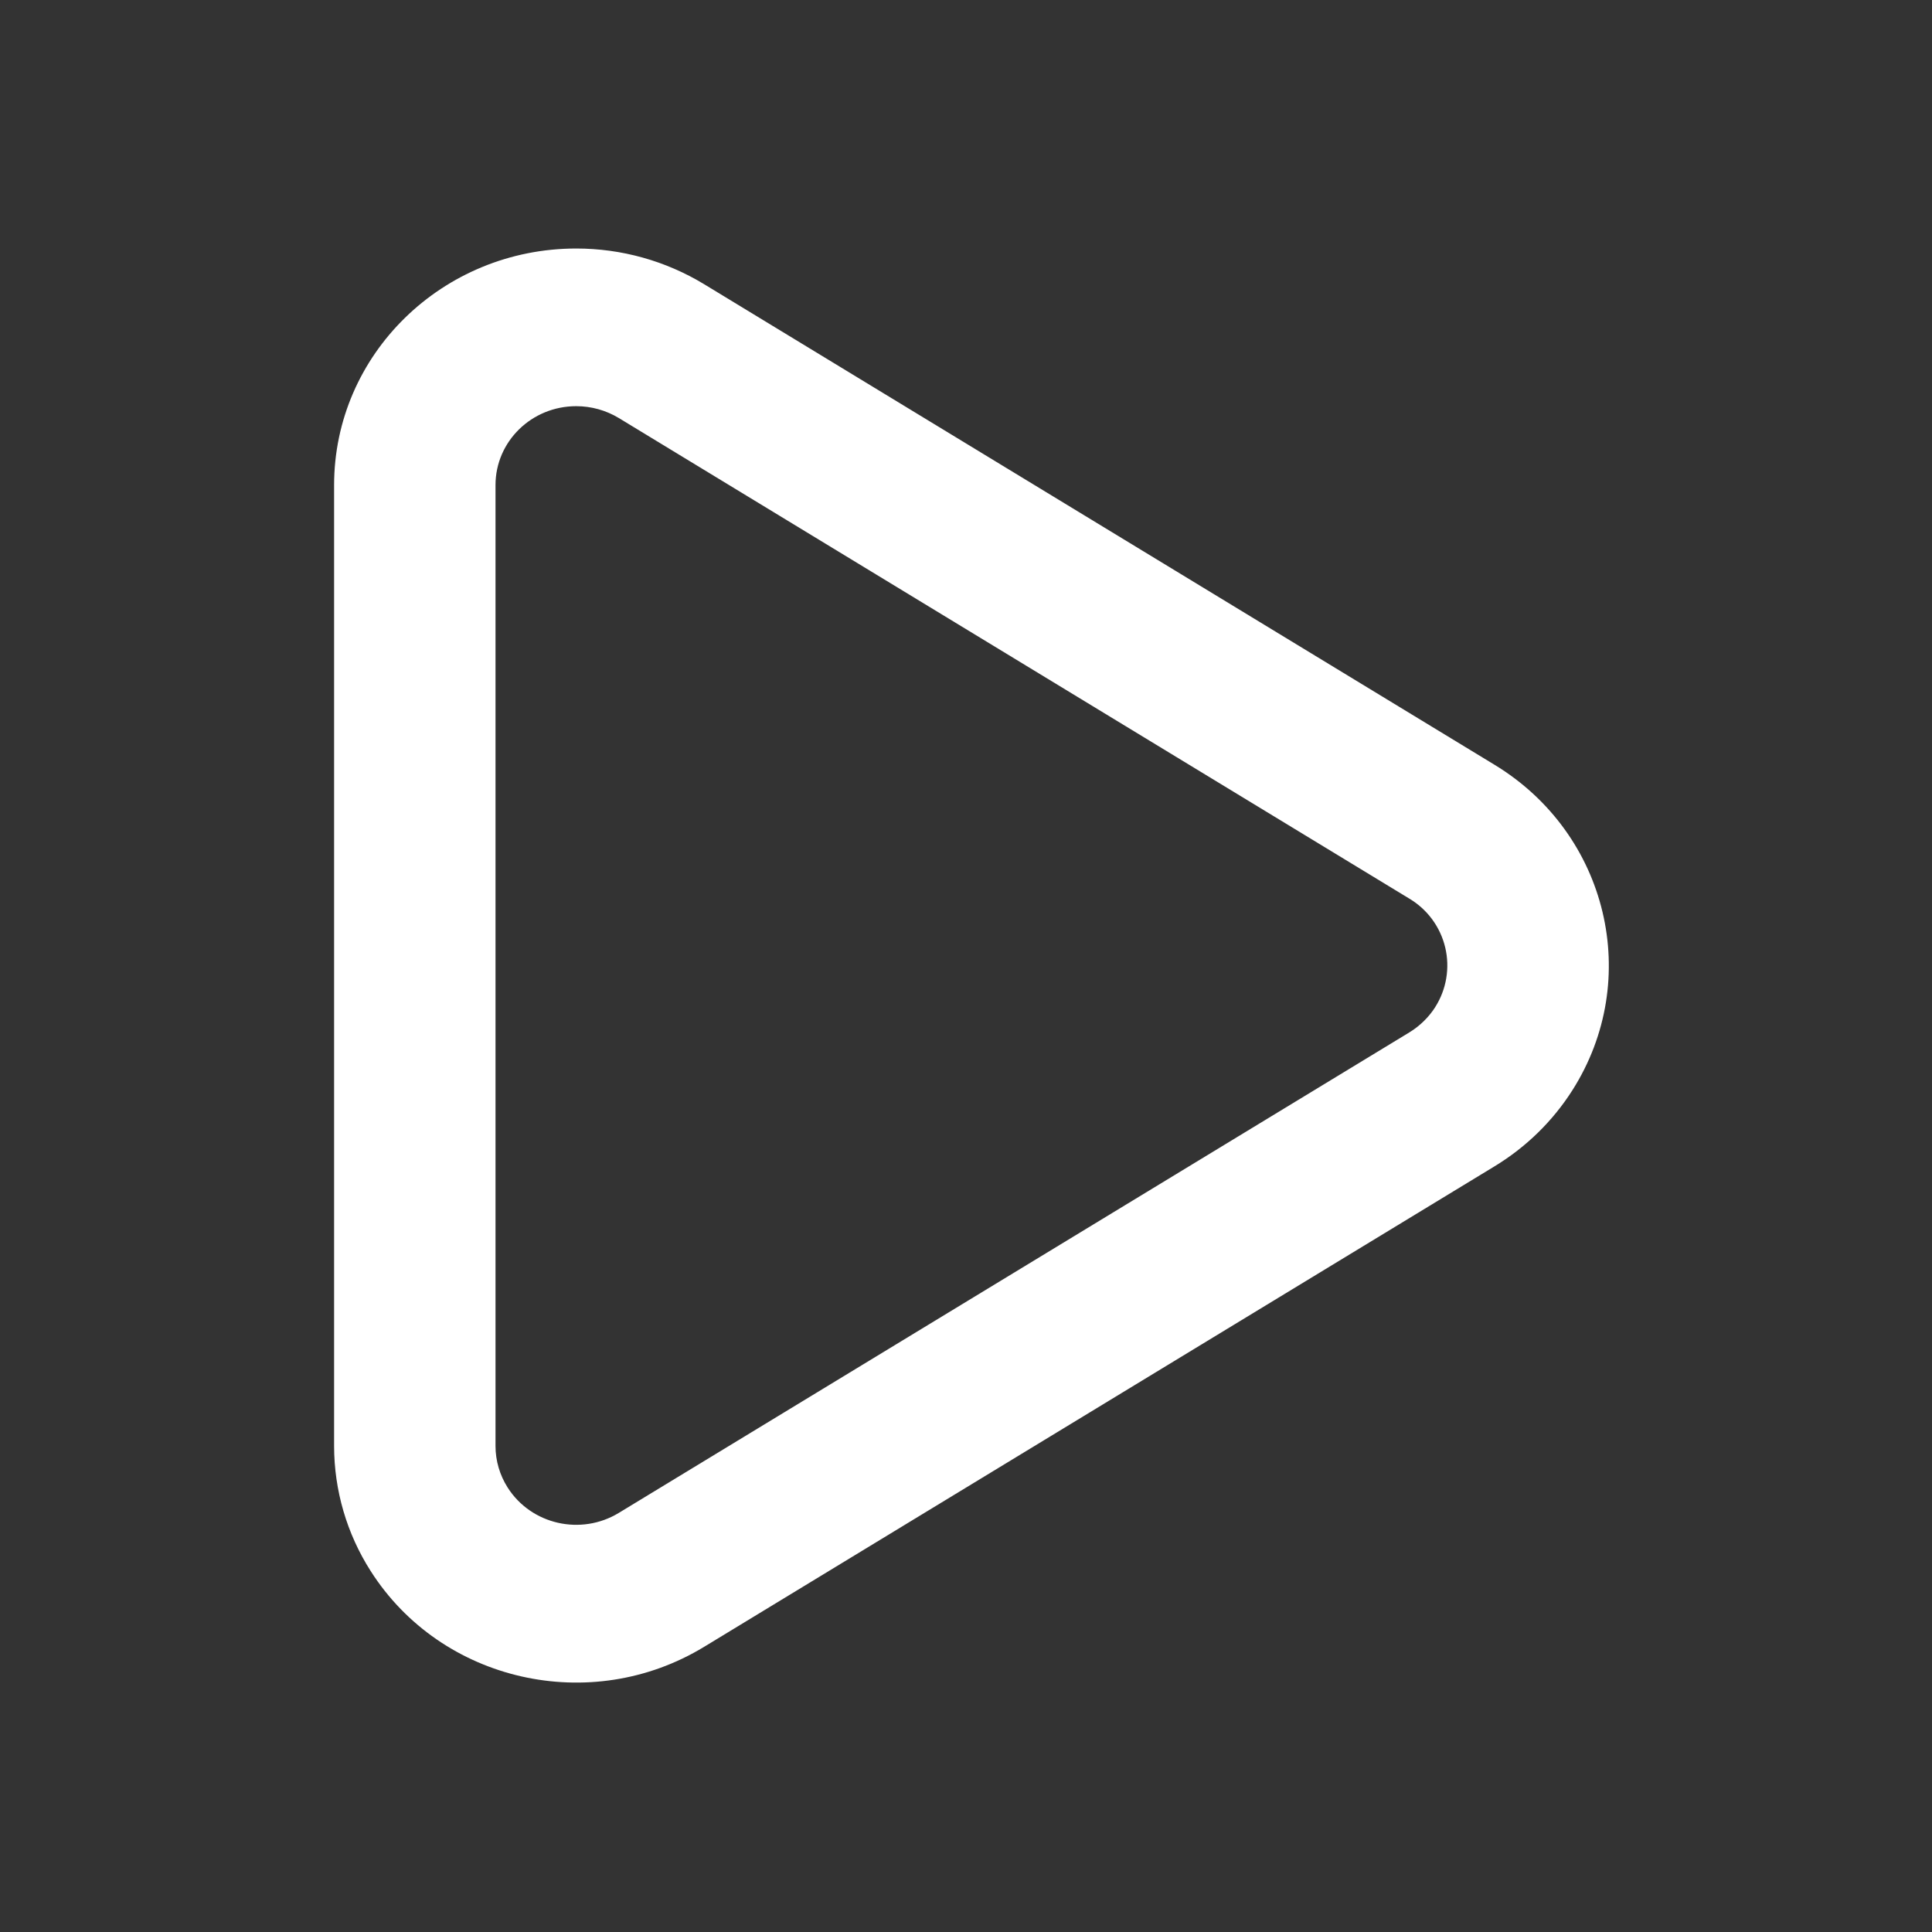 <svg width="97" height="97" viewBox="0 0 97 97" fill="none" xmlns="http://www.w3.org/2000/svg">
<rect x="0" y="0" width="97" height="97" fill="#333333" stroke="none"/>
<path d="M72.054 50.569C72.335 50.129 72.525 49.636 72.611 49.121C72.698 48.605 72.681 48.078 72.56 47.569C72.439 47.061 72.217 46.582 71.908 46.161C71.598 45.739 71.207 45.385 70.758 45.117L31.07 20.989C30.425 20.599 29.685 20.393 28.93 20.393C26.69 20.393 24.878 22.166 24.878 24.354V72.597C24.878 73.338 25.09 74.061 25.49 74.689C26.674 76.546 29.17 77.114 31.07 75.957L70.758 51.834C71.282 51.514 71.73 51.078 72.058 50.566L72.054 50.569ZM75.038 58.557L35.354 82.681C29.654 86.15 22.154 84.442 18.61 78.877C17.412 77.002 16.775 74.823 16.774 72.597V24.358C16.774 17.794 22.214 12.477 28.934 12.477C31.202 12.477 33.426 13.098 35.354 14.27L75.038 38.398C80.738 41.861 82.486 49.181 78.938 54.749C77.954 56.294 76.618 57.597 75.038 58.557Z" fill="white"/>
</svg>
